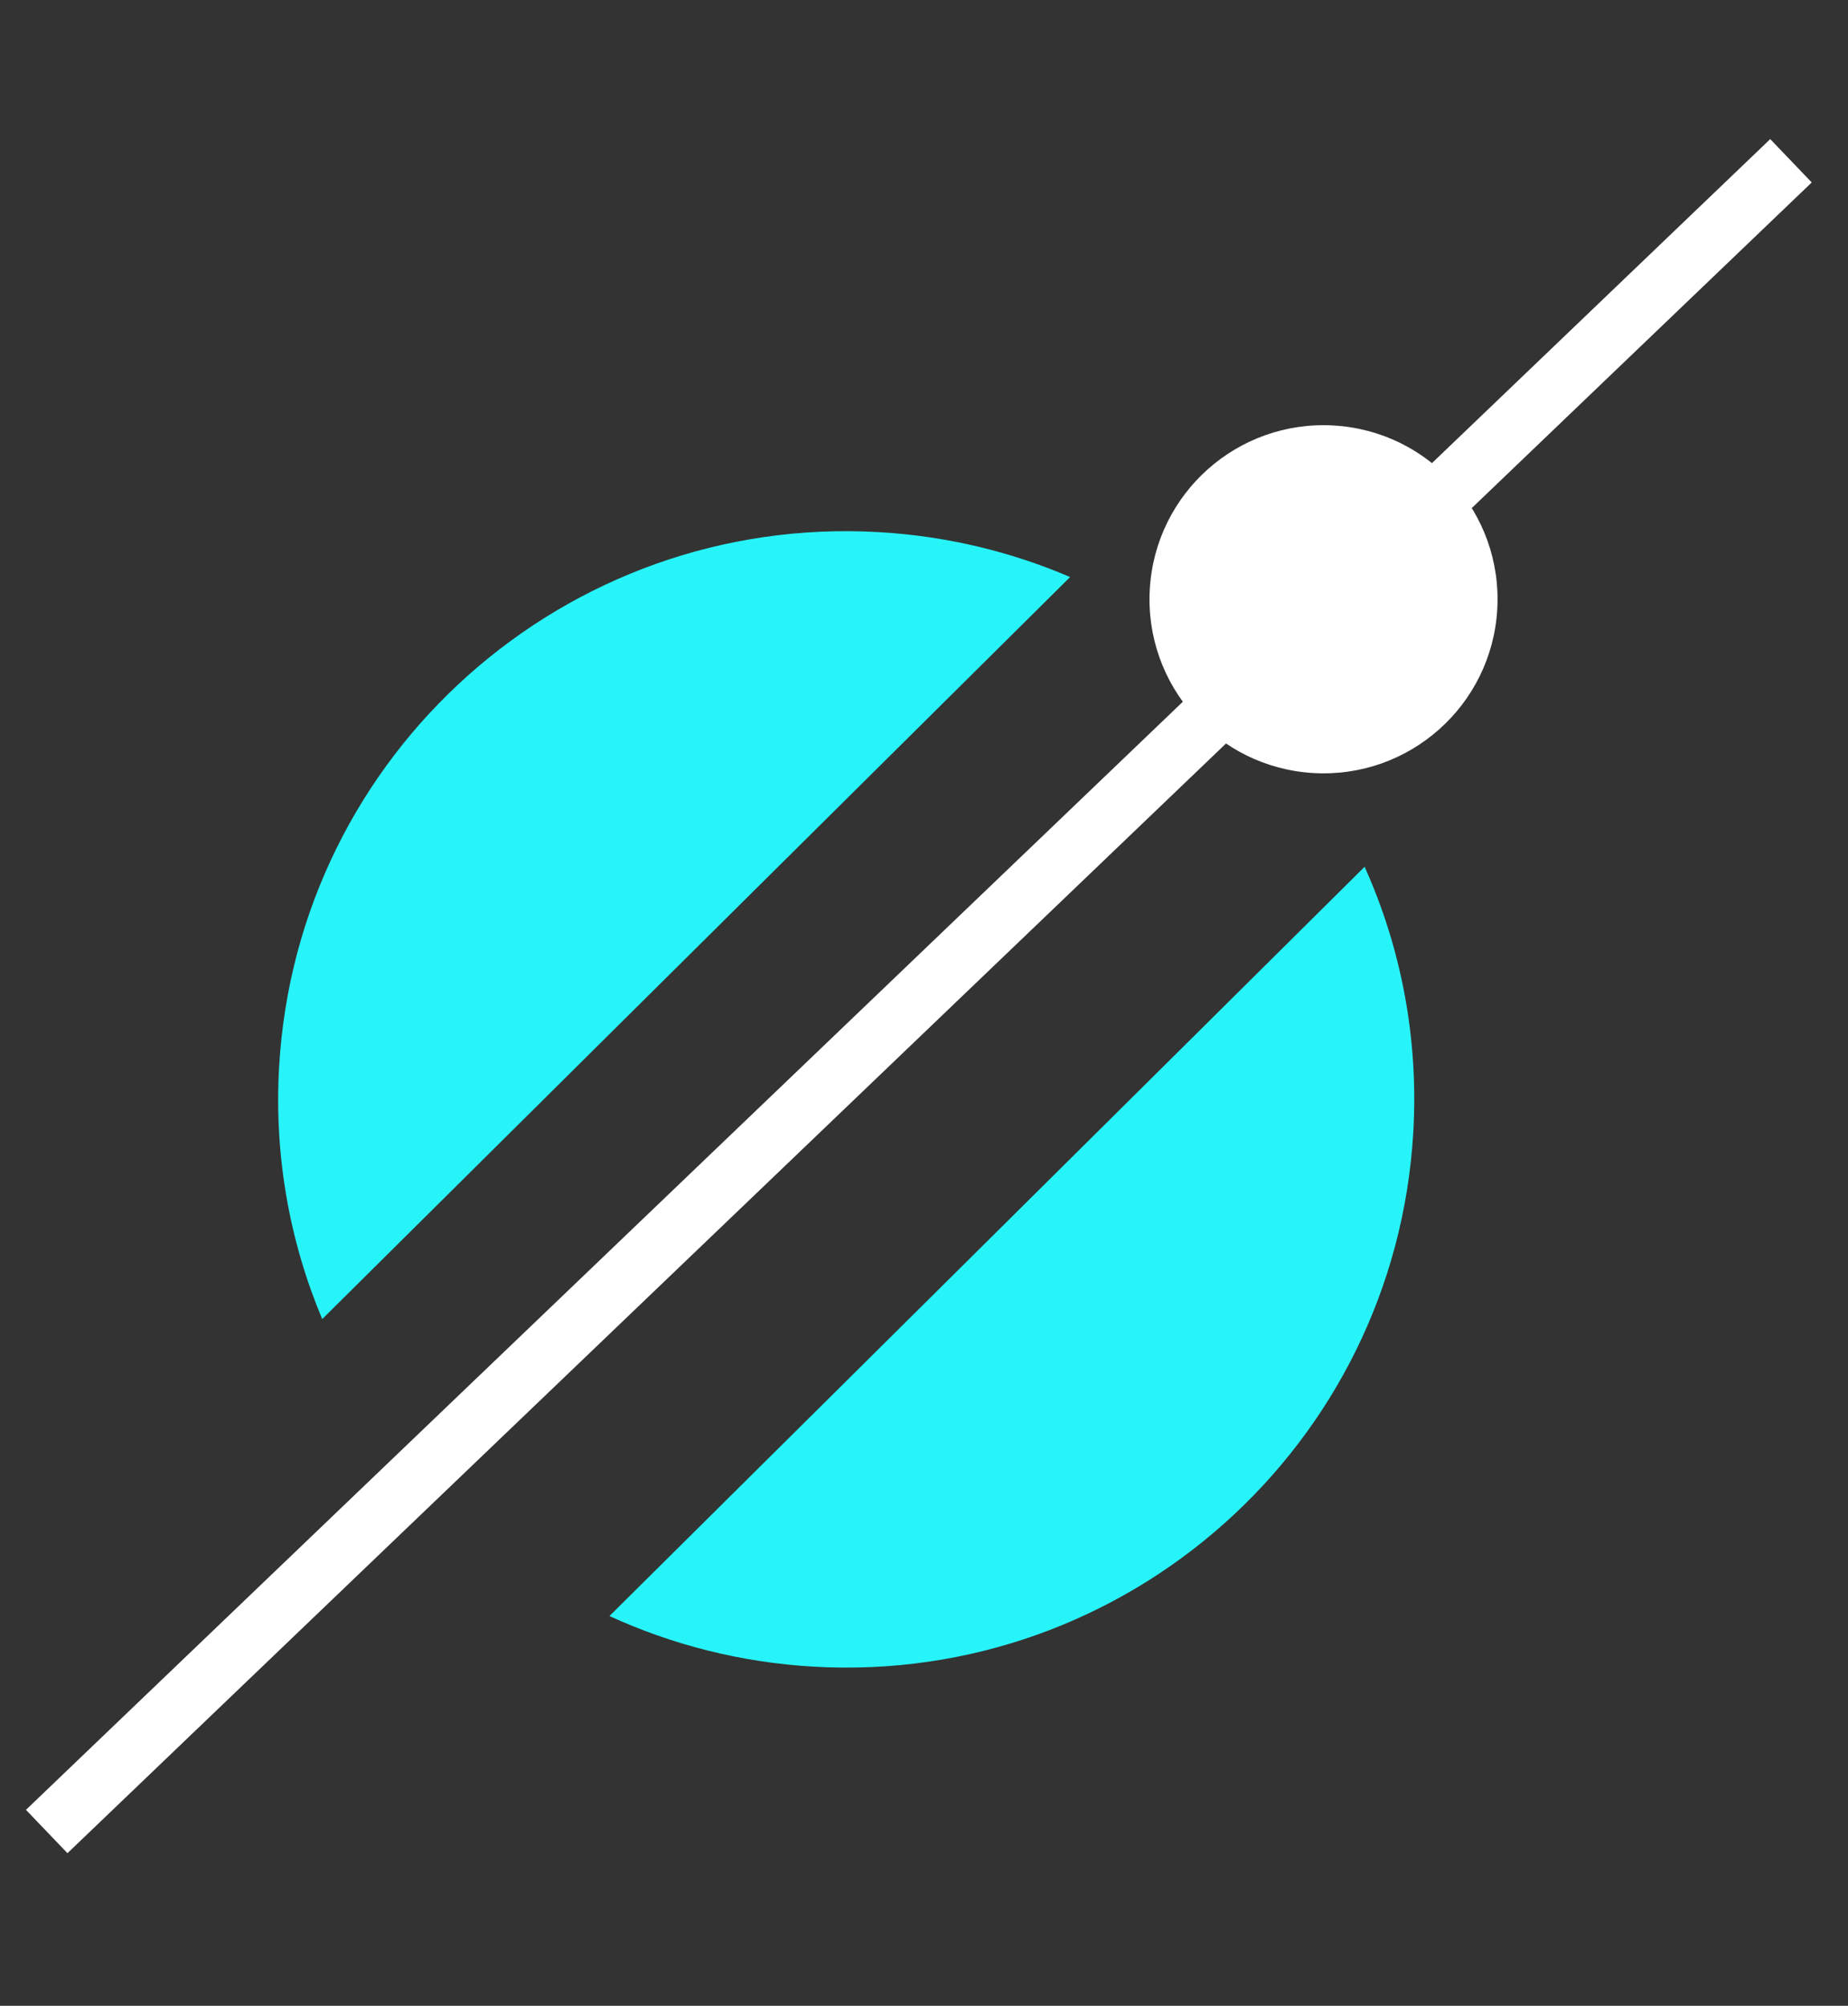 <svg width="47" height="51" viewBox="0 0 47 51" fill="none" xmlns="http://www.w3.org/2000/svg">
<rect x="0" y="0" width="47" height="51" fill="#333333" stroke="none"/>
<path fill-rule="evenodd" clip-rule="evenodd" d="M8.195 33.539L27.216 14.672C25.715 14.028 24.079 13.63 22.355 13.53C14.39 13.07 7.559 19.154 7.099 27.12C6.967 29.392 7.369 31.573 8.195 33.539ZM34.706 22.039L15.5 41.089C17.089 41.818 18.838 42.269 20.688 42.376C28.654 42.836 35.484 36.752 35.944 28.787C36.083 26.387 35.628 24.089 34.706 22.039Z" fill="#27F4F8"/>
<circle cx="33.661" cy="15.237" r="4.426" transform="rotate(-176.693 33.661 15.237)" fill="white"/>
<path d="M45.55 4.088L38.156 11.168L23.369 25.328L8.581 39.488L1.188 46.568" stroke="white" stroke-width="1.526"/>
</svg>
